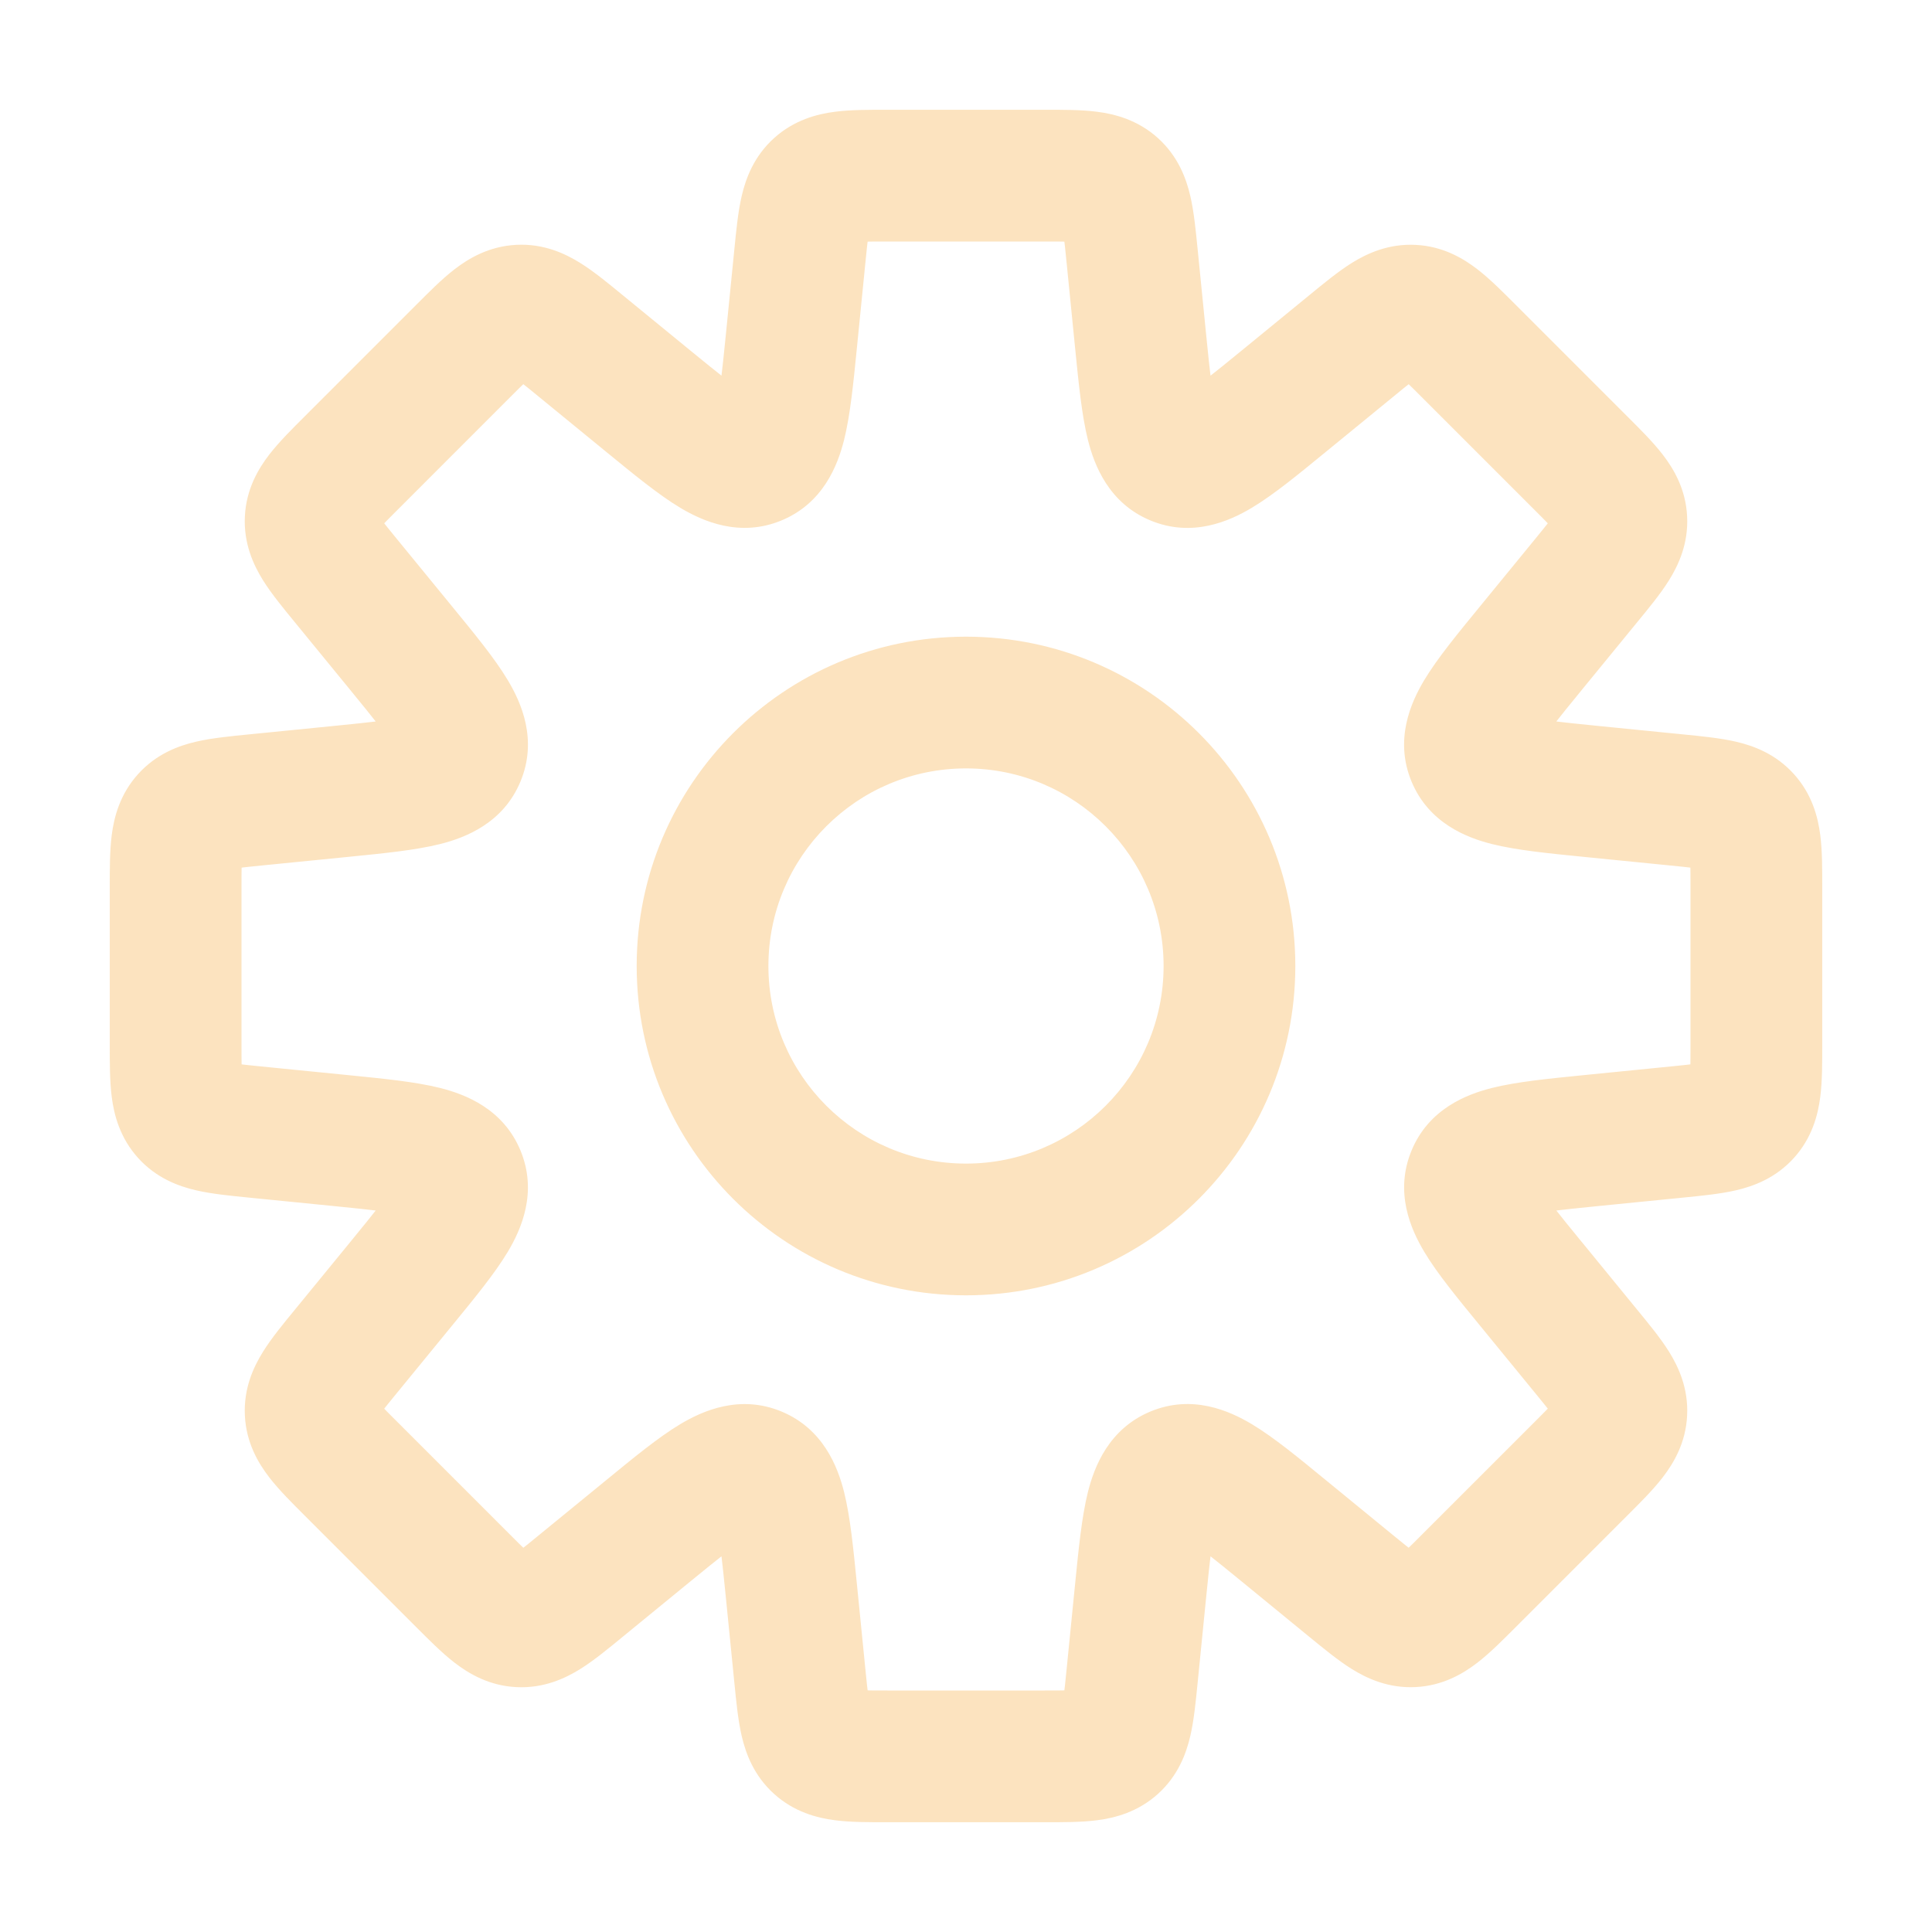 <svg width="44" height="44" viewBox="0 0 44 44" fill="none" xmlns="http://www.w3.org/2000/svg">
<path d="M25.78 5.801H24.28V5.876L24.288 5.95L25.78 5.801ZM25.78 5.801H27.28V5.726L27.273 5.652L25.78 5.801ZM25.979 7.789L24.486 7.938L24.486 7.938L25.979 7.789ZM26.777 10.468L27.351 9.082L27.351 9.082L26.777 10.468ZM29.235 9.138L28.286 7.977L28.286 7.977L29.235 9.138ZM30.782 7.873L31.732 9.034L31.732 9.034L30.782 7.873ZM32.165 7.075L32.24 5.577L32.24 5.577L32.165 7.075ZM33.462 8.006L32.402 9.067L33.462 8.006ZM35.994 10.538L37.054 9.477L35.994 10.538ZM36.925 11.835L38.423 11.76L38.423 11.76L36.925 11.835ZM36.127 13.219L34.967 12.269L34.967 12.269L36.127 13.219ZM34.862 14.765L33.702 13.815L33.702 13.815L34.862 14.765ZM36.211 18.021L36.062 19.514L36.211 18.021ZM38.199 18.22L38.05 19.712L38.05 19.712L38.199 18.22ZM39.742 18.634L38.629 19.64L38.629 19.64L39.742 18.634ZM39.742 25.366L38.629 24.36L38.629 24.36L39.742 25.366ZM38.199 25.78L38.348 27.273L38.348 27.273L38.199 25.78ZM36.212 25.979L36.361 27.471L36.361 27.471L36.212 25.979ZM34.863 29.235L33.702 30.185L33.702 30.185L34.863 29.235ZM36.127 30.781L37.288 29.831L37.288 29.831L36.127 30.781ZM36.925 32.164L38.423 32.239L38.423 32.239L36.925 32.164ZM32.165 36.924L32.24 38.422L32.24 38.422L32.165 36.924ZM30.781 36.127L31.731 34.966L31.731 34.966L30.781 36.127ZM29.235 34.862L28.286 36.023L28.286 36.023L29.235 34.862ZM26.777 33.531L26.203 32.145L26.203 32.145L26.777 33.531ZM25.979 36.211L24.486 36.061L24.486 36.061L25.979 36.211ZM25.78 38.199L27.273 38.348L27.273 38.348L25.78 38.199ZM25.366 39.742L24.36 38.629L24.36 38.629L25.366 39.742ZM18.634 39.742L19.64 38.629L19.64 38.629L18.634 39.742ZM18.22 38.199L16.727 38.348L16.727 38.348L18.22 38.199ZM18.021 36.211L19.514 36.062L19.514 36.062L18.021 36.211ZM17.223 33.532L16.649 34.918L16.649 34.918L17.223 33.532ZM14.765 34.862L13.815 33.702L13.815 33.702L14.765 34.862ZM13.219 36.127L12.269 34.966L12.269 34.966L13.219 36.127ZM11.835 36.925L11.76 38.423L11.76 38.423L11.835 36.925ZM10.538 35.994L9.477 37.054L9.477 37.054L10.538 35.994ZM8.006 33.462L9.067 32.401L9.067 32.401L8.006 33.462ZM7.075 32.165L5.577 32.24L5.577 32.24L7.075 32.165ZM7.873 30.782L6.712 29.832L6.712 29.832L7.873 30.782ZM9.138 29.235L10.299 30.185L10.299 30.185L9.138 29.235ZM10.468 26.777L9.082 27.351L9.082 27.351L10.468 26.777ZM7.789 25.979L7.938 24.486L7.938 24.486L7.789 25.979ZM5.801 25.78L5.95 24.288L5.876 24.28H5.801V25.78ZM5.801 25.78L5.652 27.273L5.726 27.28H5.801V25.78ZM4.259 25.366L5.371 24.36L5.371 24.36L4.259 25.366ZM4.259 18.634L3.146 17.628L3.146 17.628L4.259 18.634ZM5.801 18.22L5.652 16.727L5.652 16.727L5.801 18.22ZM7.789 18.021L7.64 16.529L7.64 16.529L7.789 18.021ZM9.138 14.765L10.299 13.815L10.299 13.815L9.138 14.765ZM7.873 13.218L6.712 14.168L6.712 14.168L7.873 13.218ZM7.075 11.834L5.577 11.759L5.577 11.759L7.075 11.834ZM10.538 8.006L11.598 9.066L11.598 9.066L10.538 8.006ZM11.835 7.074L11.91 8.572L11.91 8.572L11.835 7.074ZM13.218 7.872L12.269 9.033L12.269 9.033L13.218 7.872ZM14.765 9.137L15.714 7.976L15.714 7.976L14.765 9.137ZM17.223 10.467L16.649 9.082L16.649 9.082L17.223 10.467ZM18.021 7.788L19.514 7.937L19.514 7.937L18.021 7.788ZM18.22 5.801L16.727 5.652L16.727 5.652L18.22 5.801ZM18.634 4.259L17.628 3.146L17.628 3.146L18.634 4.259ZM25.366 4.259L24.36 5.371L24.36 5.371L25.366 4.259ZM27.28 5.801V5.801H24.28V5.801H27.28ZM27.471 7.639L27.273 5.652L24.288 5.95L24.486 7.938L27.471 7.639ZM27.351 9.082C27.75 9.247 27.762 9.591 27.686 9.289C27.61 8.985 27.558 8.507 27.471 7.639L24.486 7.938C24.563 8.704 24.634 9.451 24.777 10.021C24.921 10.594 25.251 11.46 26.203 11.854L27.351 9.082ZM28.286 7.977C27.611 8.529 27.236 8.83 26.967 8.991C26.7 9.151 26.952 8.917 27.351 9.082L26.203 11.854C27.155 12.248 28 11.869 28.507 11.566C29.012 11.264 29.59 10.786 30.185 10.299L28.286 7.977ZM29.832 6.712L28.286 7.977L30.185 10.299L31.732 9.034L29.832 6.712ZM32.24 5.577C31.624 5.546 31.137 5.77 30.785 5.989C30.47 6.186 30.134 6.465 29.832 6.712L31.732 9.034C31.902 8.894 32.032 8.787 32.146 8.699C32.26 8.611 32.329 8.562 32.372 8.535C32.415 8.509 32.401 8.522 32.347 8.54C32.282 8.561 32.192 8.578 32.09 8.573L32.24 5.577ZM34.523 6.946C34.247 6.67 33.941 6.359 33.646 6.132C33.318 5.879 32.856 5.607 32.24 5.577L32.09 8.573C31.989 8.568 31.901 8.542 31.838 8.515C31.786 8.492 31.774 8.477 31.814 8.507C31.854 8.538 31.918 8.594 32.023 8.693C32.127 8.792 32.246 8.911 32.402 9.067L34.523 6.946ZM37.054 9.477L34.523 6.946L32.402 9.067L34.933 11.598L37.054 9.477ZM38.423 11.76C38.393 11.144 38.121 10.682 37.868 10.354C37.641 10.059 37.33 9.753 37.054 9.477L34.933 11.598C35.089 11.754 35.208 11.873 35.307 11.977C35.407 12.082 35.462 12.146 35.493 12.187C35.523 12.226 35.508 12.214 35.485 12.162C35.458 12.099 35.432 12.011 35.427 11.91L38.423 11.76ZM37.288 14.168C37.535 13.867 37.814 13.531 38.011 13.215C38.23 12.863 38.454 12.376 38.423 11.76L35.427 11.91C35.422 11.808 35.439 11.718 35.46 11.653C35.478 11.599 35.491 11.585 35.465 11.628C35.438 11.671 35.389 11.74 35.301 11.854C35.213 11.968 35.106 12.098 34.967 12.269L37.288 14.168ZM36.023 15.714L37.288 14.168L34.967 12.269L33.702 13.815L36.023 15.714ZM34.918 16.649C35.083 17.048 34.849 17.3 35.009 17.033C35.17 16.764 35.471 16.389 36.023 15.714L33.702 13.815C33.214 14.411 32.736 14.989 32.434 15.493C32.131 16 31.752 16.846 32.146 17.797L34.918 16.649ZM36.361 16.529C35.493 16.442 35.015 16.39 34.711 16.314C34.41 16.238 34.753 16.25 34.918 16.649L32.146 17.797C32.541 18.749 33.407 19.079 33.979 19.223C34.549 19.366 35.296 19.437 36.062 19.514L36.361 16.529ZM38.348 16.727L36.361 16.529L36.062 19.514L38.05 19.712L38.348 16.727ZM40.854 17.628C40.44 17.17 39.937 16.984 39.533 16.891C39.171 16.807 38.736 16.766 38.348 16.727L38.05 19.712C38.269 19.734 38.437 19.751 38.579 19.769C38.722 19.787 38.806 19.802 38.855 19.813C38.904 19.824 38.885 19.825 38.834 19.799C38.773 19.768 38.697 19.716 38.629 19.64L40.854 17.628ZM41.5 20.21C41.5 19.82 41.503 19.384 41.455 19.015C41.402 18.604 41.267 18.085 40.854 17.628L38.629 19.64C38.561 19.565 38.517 19.485 38.492 19.421C38.471 19.368 38.474 19.349 38.48 19.398C38.486 19.449 38.493 19.533 38.496 19.678C38.5 19.821 38.5 19.99 38.5 20.21H41.5ZM41.5 23.79V20.21H38.5V23.79H41.5ZM40.854 26.373C41.267 25.915 41.402 25.397 41.455 24.985C41.503 24.616 41.5 24.18 41.5 23.79H38.5C38.5 24.011 38.5 24.179 38.496 24.323C38.493 24.467 38.486 24.551 38.48 24.602C38.474 24.651 38.471 24.632 38.492 24.579C38.517 24.515 38.561 24.435 38.629 24.36L40.854 26.373ZM38.348 27.273C38.736 27.234 39.171 27.193 39.533 27.109C39.937 27.016 40.44 26.83 40.854 26.373L38.629 24.36C38.697 24.284 38.773 24.232 38.834 24.201C38.885 24.175 38.904 24.176 38.855 24.187C38.806 24.198 38.722 24.213 38.579 24.231C38.437 24.249 38.269 24.266 38.05 24.288L38.348 27.273ZM36.361 27.471L38.348 27.273L38.05 24.288L36.063 24.486L36.361 27.471ZM34.918 27.351C34.753 27.75 34.41 27.762 34.712 27.686C35.015 27.61 35.494 27.558 36.361 27.471L36.063 24.486C35.297 24.563 34.55 24.634 33.98 24.777C33.407 24.921 32.541 25.251 32.147 26.203L34.918 27.351ZM36.024 28.286C35.472 27.611 35.17 27.236 35.01 26.967C34.85 26.7 35.084 26.952 34.918 27.351L32.147 26.203C31.753 27.154 32.132 28 32.435 28.507C32.736 29.012 33.215 29.589 33.702 30.185L36.024 28.286ZM37.288 29.831L36.024 28.285L33.702 30.185L34.966 31.73L37.288 29.831ZM38.423 32.239C38.454 31.623 38.23 31.136 38.011 30.784C37.814 30.468 37.535 30.133 37.288 29.831L34.966 31.73C35.106 31.901 35.212 32.031 35.301 32.145C35.389 32.259 35.438 32.328 35.465 32.371C35.491 32.414 35.477 32.4 35.46 32.346C35.438 32.281 35.422 32.191 35.427 32.089L38.423 32.239ZM37.054 34.522C37.33 34.246 37.641 33.94 37.868 33.645C38.121 33.317 38.393 32.855 38.423 32.239L35.427 32.089C35.432 31.988 35.457 31.9 35.485 31.837C35.508 31.785 35.523 31.773 35.493 31.813C35.462 31.853 35.406 31.917 35.307 32.022C35.208 32.126 35.089 32.245 34.933 32.401L37.054 34.522ZM34.523 37.053L37.054 34.522L34.933 32.401L32.401 34.932L34.523 37.053ZM32.24 38.422C32.855 38.392 33.318 38.12 33.646 37.867C33.941 37.64 34.247 37.329 34.523 37.053L32.401 34.932C32.246 35.088 32.127 35.207 32.022 35.306C31.918 35.406 31.854 35.461 31.813 35.492C31.774 35.522 31.786 35.507 31.838 35.484C31.901 35.457 31.989 35.431 32.09 35.426L32.24 38.422ZM29.831 37.288C30.133 37.534 30.469 37.813 30.785 38.01C31.137 38.229 31.624 38.453 32.24 38.422L32.09 35.426C32.191 35.421 32.282 35.438 32.347 35.459C32.401 35.477 32.414 35.49 32.372 35.464C32.329 35.437 32.26 35.389 32.146 35.3C32.032 35.212 31.902 35.105 31.731 34.966L29.831 37.288ZM28.286 36.023L29.831 37.288L31.731 34.966L30.185 33.701L28.286 36.023ZM27.351 34.917C26.952 35.082 26.7 34.849 26.967 35.008C27.236 35.169 27.611 35.471 28.286 36.023L30.185 33.701C29.59 33.213 29.012 32.735 28.507 32.433C28 32.13 27.155 31.751 26.203 32.145L27.351 34.917ZM27.471 36.36C27.558 35.492 27.61 35.014 27.686 34.71C27.762 34.409 27.75 34.752 27.351 34.917L26.203 32.145C25.251 32.54 24.921 33.406 24.777 33.978C24.634 34.549 24.563 35.295 24.486 36.061L27.471 36.36ZM27.273 38.348L27.471 36.36L24.486 36.061L24.288 38.05L27.273 38.348ZM26.373 40.854C26.83 40.44 27.016 39.937 27.109 39.533C27.193 39.171 27.234 38.736 27.273 38.348L24.288 38.05C24.266 38.269 24.249 38.437 24.231 38.579C24.213 38.722 24.198 38.806 24.187 38.855C24.176 38.904 24.175 38.885 24.201 38.834C24.232 38.773 24.284 38.697 24.36 38.629L26.373 40.854ZM23.79 41.5C24.18 41.5 24.616 41.503 24.985 41.455C25.397 41.402 25.915 41.267 26.373 40.854L24.36 38.629C24.435 38.561 24.515 38.517 24.579 38.492C24.632 38.471 24.651 38.474 24.602 38.48C24.551 38.486 24.467 38.493 24.323 38.496C24.179 38.5 24.011 38.5 23.79 38.5V41.5ZM20.21 41.5H23.79V38.5H20.21V41.5ZM17.628 40.854C18.085 41.267 18.604 41.402 19.015 41.455C19.384 41.503 19.82 41.5 20.21 41.5V38.5C19.99 38.5 19.821 38.5 19.678 38.496C19.533 38.493 19.449 38.486 19.398 38.48C19.349 38.474 19.368 38.471 19.421 38.492C19.485 38.517 19.565 38.561 19.64 38.629L17.628 40.854ZM16.727 38.348C16.766 38.736 16.807 39.171 16.891 39.533C16.984 39.937 17.17 40.44 17.628 40.854L19.64 38.629C19.716 38.697 19.768 38.773 19.799 38.834C19.825 38.885 19.824 38.904 19.813 38.855C19.802 38.806 19.787 38.722 19.769 38.579C19.751 38.437 19.734 38.269 19.712 38.05L16.727 38.348ZM16.529 36.361L16.727 38.348L19.712 38.05L19.514 36.062L16.529 36.361ZM16.649 34.918C16.25 34.753 16.238 34.409 16.314 34.711C16.39 35.015 16.442 35.493 16.529 36.361L19.514 36.062C19.437 35.296 19.366 34.549 19.223 33.979C19.079 33.407 18.749 32.541 17.797 32.146L16.649 34.918ZM15.714 36.023C16.389 35.471 16.764 35.17 17.033 35.009C17.3 34.849 17.048 35.083 16.649 34.918L17.797 32.146C16.846 31.752 16 32.131 15.493 32.434C14.989 32.736 14.411 33.214 13.815 33.702L15.714 36.023ZM14.168 37.288L15.714 36.023L13.815 33.702L12.269 34.966L14.168 37.288ZM11.76 38.423C12.376 38.454 12.863 38.23 13.215 38.011C13.531 37.814 13.867 37.535 14.168 37.288L12.269 34.966C12.098 35.106 11.968 35.212 11.854 35.301C11.741 35.389 11.671 35.438 11.628 35.465C11.586 35.491 11.599 35.477 11.653 35.46C11.718 35.438 11.809 35.422 11.91 35.427L11.76 38.423ZM9.477 37.054C9.753 37.33 10.059 37.641 10.354 37.868C10.682 38.121 11.145 38.393 11.76 38.423L11.91 35.427C12.011 35.432 12.1 35.458 12.162 35.485C12.214 35.508 12.226 35.523 12.187 35.493C12.146 35.462 12.082 35.406 11.978 35.307C11.873 35.208 11.755 35.089 11.599 34.933L9.477 37.054ZM6.946 34.523L9.477 37.054L11.599 34.933L9.067 32.401L6.946 34.523ZM5.577 32.24C5.607 32.856 5.879 33.318 6.132 33.646C6.359 33.941 6.67 34.247 6.946 34.523L9.067 32.401C8.911 32.246 8.792 32.127 8.693 32.023C8.594 31.918 8.539 31.854 8.507 31.813C8.477 31.774 8.492 31.786 8.515 31.838C8.543 31.901 8.568 31.989 8.573 32.09L5.577 32.24ZM6.712 29.832C6.465 30.133 6.186 30.469 5.99 30.785C5.77 31.137 5.546 31.624 5.577 32.24L8.573 32.09C8.578 32.191 8.562 32.282 8.54 32.347C8.523 32.401 8.509 32.414 8.535 32.372C8.562 32.329 8.611 32.26 8.699 32.146C8.788 32.032 8.894 31.902 9.034 31.731L6.712 29.832ZM7.977 28.286L6.712 29.832L9.034 31.731L10.299 30.185L7.977 28.286ZM9.082 27.351C8.917 26.952 9.151 26.7 8.991 26.967C8.831 27.236 8.529 27.611 7.977 28.286L10.299 30.185C10.786 29.59 11.264 29.012 11.566 28.507C11.869 28 12.248 27.155 11.854 26.203L9.082 27.351ZM7.639 27.471C8.507 27.558 8.986 27.61 9.289 27.686C9.591 27.762 9.248 27.75 9.082 27.351L11.854 26.203C11.46 25.251 10.594 24.921 10.021 24.777C9.451 24.634 8.704 24.563 7.938 24.486L7.639 27.471ZM5.652 27.273L7.639 27.471L7.938 24.486L5.95 24.288L5.652 27.273ZM5.801 27.28H5.801V24.28H5.801V27.28ZM3.146 26.373C3.56 26.83 4.063 27.016 4.467 27.109C4.829 27.193 5.264 27.234 5.652 27.273L5.95 24.288C5.731 24.266 5.563 24.249 5.421 24.231C5.278 24.213 5.194 24.198 5.145 24.187C5.096 24.176 5.115 24.175 5.166 24.201C5.227 24.232 5.303 24.284 5.371 24.36L3.146 26.373ZM2.5 23.79C2.5 24.18 2.497 24.616 2.545 24.985C2.598 25.397 2.733 25.915 3.146 26.373L5.371 24.36C5.439 24.435 5.483 24.515 5.508 24.579C5.529 24.632 5.526 24.651 5.52 24.602C5.513 24.551 5.507 24.467 5.504 24.323C5.5 24.179 5.5 24.011 5.5 23.79H2.5ZM2.5 20.21V23.79H5.5V20.21H2.5ZM3.146 17.628C2.733 18.085 2.598 18.604 2.545 19.015C2.497 19.384 2.5 19.82 2.5 20.21H5.5C5.5 19.99 5.5 19.821 5.504 19.678C5.507 19.533 5.513 19.449 5.52 19.398C5.526 19.349 5.529 19.368 5.508 19.421C5.483 19.485 5.439 19.565 5.371 19.64L3.146 17.628ZM5.652 16.727C5.264 16.766 4.829 16.807 4.467 16.891C4.063 16.984 3.56 17.17 3.146 17.628L5.371 19.64C5.303 19.716 5.227 19.768 5.166 19.799C5.115 19.825 5.096 19.824 5.145 19.813C5.194 19.802 5.278 19.787 5.421 19.769C5.563 19.751 5.731 19.734 5.95 19.712L5.652 16.727ZM7.64 16.529L5.652 16.727L5.95 19.712L7.939 19.514L7.64 16.529ZM9.083 16.649C9.248 16.25 9.591 16.238 9.29 16.314C8.986 16.39 8.508 16.442 7.64 16.529L7.939 19.514C8.705 19.437 9.451 19.366 10.022 19.223C10.594 19.079 11.46 18.749 11.854 17.797L9.083 16.649ZM7.977 15.714C8.529 16.389 8.831 16.764 8.992 17.033C9.151 17.3 8.917 17.048 9.083 16.649L11.854 17.797C12.249 16.845 11.87 16 11.566 15.493C11.265 14.989 10.787 14.411 10.299 13.815L7.977 15.714ZM6.712 14.168L7.977 15.714L10.299 13.815L9.033 12.268L6.712 14.168ZM5.577 11.759C5.546 12.375 5.77 12.862 5.989 13.214C6.186 13.53 6.465 13.866 6.712 14.168L9.033 12.268C8.894 12.097 8.787 11.967 8.699 11.854C8.611 11.74 8.562 11.67 8.535 11.627C8.509 11.585 8.522 11.598 8.54 11.652C8.561 11.717 8.578 11.808 8.573 11.909L5.577 11.759ZM6.946 9.476C6.67 9.752 6.359 10.059 6.132 10.353C5.879 10.681 5.607 11.144 5.577 11.759L8.573 11.909C8.568 12.01 8.542 12.099 8.515 12.161C8.492 12.213 8.477 12.225 8.507 12.186C8.538 12.145 8.593 12.081 8.693 11.977C8.792 11.873 8.911 11.754 9.067 11.598L6.946 9.476ZM9.477 6.945L6.946 9.476L9.067 11.598L11.598 9.066L9.477 6.945ZM11.76 5.576C11.144 5.607 10.682 5.878 10.354 6.131C10.059 6.358 9.753 6.669 9.477 6.945L11.598 9.066C11.754 8.91 11.873 8.791 11.977 8.692C12.082 8.593 12.146 8.538 12.187 8.506C12.226 8.476 12.214 8.491 12.162 8.514C12.099 8.542 12.011 8.567 11.91 8.572L11.76 5.576ZM14.168 6.711C13.866 6.464 13.531 6.185 13.215 5.989C12.863 5.769 12.376 5.545 11.76 5.576L11.91 8.572C11.808 8.577 11.718 8.561 11.653 8.539C11.599 8.522 11.585 8.508 11.628 8.534C11.671 8.561 11.74 8.61 11.854 8.698C11.968 8.787 12.098 8.893 12.269 9.033L14.168 6.711ZM15.714 7.976L14.168 6.711L12.269 9.033L13.815 10.298L15.714 7.976ZM16.649 9.082C17.048 8.916 17.3 9.15 17.033 8.99C16.764 8.83 16.389 8.528 15.714 7.976L13.815 10.298C14.411 10.785 14.989 11.263 15.493 11.565C16 11.868 16.846 12.247 17.797 11.853L16.649 9.082ZM16.529 7.639C16.442 8.506 16.39 8.985 16.314 9.288C16.238 9.59 16.25 9.247 16.649 9.082L17.797 11.853C18.749 11.459 19.079 10.593 19.223 10.02C19.366 9.45 19.437 8.703 19.514 7.937L16.529 7.639ZM16.727 5.652L16.529 7.639L19.514 7.937L19.712 5.95L16.727 5.652ZM17.628 3.146C17.17 3.56 16.984 4.063 16.891 4.467C16.807 4.829 16.766 5.264 16.727 5.652L19.712 5.95C19.734 5.731 19.751 5.563 19.769 5.421C19.787 5.278 19.802 5.194 19.813 5.145C19.824 5.096 19.825 5.115 19.799 5.166C19.768 5.227 19.716 5.303 19.64 5.371L17.628 3.146ZM20.21 2.5C19.82 2.5 19.384 2.497 19.015 2.545C18.604 2.598 18.085 2.733 17.628 3.146L19.64 5.371C19.565 5.439 19.485 5.483 19.421 5.508C19.368 5.529 19.349 5.526 19.398 5.52C19.449 5.513 19.533 5.507 19.678 5.504C19.821 5.5 19.99 5.5 20.21 5.5V2.5ZM23.79 2.5H20.21V5.5H23.79V2.5ZM26.373 3.146C25.915 2.733 25.397 2.598 24.985 2.545C24.616 2.497 24.18 2.5 23.79 2.5V5.5C24.011 5.5 24.179 5.5 24.323 5.504C24.467 5.507 24.551 5.513 24.602 5.52C24.651 5.526 24.632 5.529 24.579 5.508C24.515 5.483 24.435 5.439 24.36 5.371L26.373 3.146ZM27.273 5.652C27.234 5.264 27.193 4.829 27.109 4.467C27.016 4.063 26.83 3.56 26.373 3.146L24.36 5.371C24.284 5.303 24.232 5.227 24.201 5.166C24.175 5.115 24.176 5.096 24.187 5.145C24.198 5.194 24.213 5.278 24.231 5.421C24.249 5.563 24.266 5.731 24.288 5.95L27.273 5.652ZM26.5 22C26.5 24.485 24.485 26.5 22 26.5V29.5C26.142 29.5 29.5 26.142 29.5 22H26.5ZM22 17.5C24.485 17.5 26.5 19.515 26.5 22H29.5C29.5 17.858 26.142 14.5 22 14.5V17.5ZM17.5 22C17.5 19.515 19.515 17.5 22 17.5V14.5C17.858 14.5 14.5 17.858 14.5 22H17.5ZM22 26.5C19.515 26.5 17.5 24.485 17.5 22H14.5C14.5 26.142 17.858 29.5 22 29.5V26.5Z" fill="#FCE3BF"/>
</svg>
